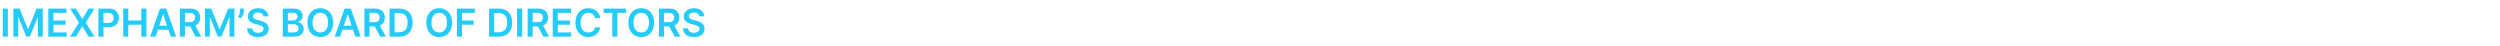 <svg width="100%" viewBox="0 0 1296 24" fill="none" xmlns="http://www.w3.org/2000/svg">
<path d="M4.07 4.455V19H1.435V4.455H4.07ZM6.923 4.455H10.147L14.466 14.994H14.636L18.954 4.455H22.179V19H19.65V9.007H19.515L15.495 18.957H13.606L9.586 8.986H9.451V19H6.923V4.455ZM25.048 19V4.455H34.508V6.663H27.683V10.612H34.018V12.821H27.683V16.791H34.565V19H25.048ZM39.398 4.455L42.601 9.781H42.715L45.932 4.455H48.936L44.455 11.727L49.008 19H45.953L42.715 13.709H42.601L39.363 19H36.323L40.918 11.727L36.38 4.455H39.398ZM51.005 19V4.455H56.459C57.577 4.455 58.514 4.663 59.272 5.08C60.034 5.496 60.61 6.069 60.998 6.798C61.391 7.523 61.587 8.347 61.587 9.27C61.587 10.203 61.391 11.031 60.998 11.756C60.605 12.48 60.025 13.051 59.258 13.467C58.491 13.879 57.546 14.085 56.424 14.085H52.809V11.919H56.069C56.722 11.919 57.257 11.805 57.674 11.578C58.091 11.351 58.398 11.038 58.597 10.641C58.801 10.243 58.903 9.786 58.903 9.27C58.903 8.754 58.801 8.299 58.597 7.906C58.398 7.513 58.088 7.208 57.667 6.99C57.25 6.768 56.713 6.656 56.055 6.656H53.64V19H51.005ZM63.876 19V4.455H66.511V10.612H73.251V4.455H75.893V19H73.251V12.821H66.511V19H63.876ZM80.627 19H77.814L82.935 4.455H86.188L91.316 19H88.503L84.618 7.438H84.505L80.627 19ZM80.719 13.297H88.39V15.413H80.719V13.297ZM93.231 19V4.455H98.686C99.803 4.455 100.741 4.649 101.499 5.037C102.261 5.425 102.836 5.97 103.224 6.67C103.617 7.366 103.814 8.178 103.814 9.107C103.814 10.039 103.615 10.849 103.217 11.536C102.824 12.217 102.244 12.745 101.477 13.119C100.71 13.489 99.768 13.673 98.651 13.673H94.766V11.486H98.296C98.949 11.486 99.484 11.396 99.901 11.216C100.317 11.031 100.625 10.764 100.824 10.413C101.027 10.058 101.129 9.623 101.129 9.107C101.129 8.59 101.027 8.15 100.824 7.786C100.62 7.416 100.31 7.137 99.894 6.947C99.477 6.753 98.939 6.656 98.281 6.656H95.867V19H93.231ZM100.746 12.409L104.347 19H101.406L97.869 12.409H100.746ZM106.239 4.455H109.464L113.782 14.994H113.952L118.271 4.455H121.495V19H118.967V9.007H118.832L114.812 18.957H112.923L108.903 8.986H108.768V19H106.239V4.455ZM126.431 4.455V5.903C126.431 6.32 126.351 6.753 126.19 7.203C126.033 7.648 125.818 8.074 125.543 8.482C125.269 8.884 124.956 9.23 124.606 9.518L123.413 8.744C123.673 8.351 123.9 7.928 124.094 7.473C124.289 7.014 124.386 6.495 124.386 5.918V4.455H126.431ZM136.547 8.453C136.48 7.833 136.201 7.35 135.708 7.004C135.221 6.659 134.586 6.486 133.805 6.486C133.256 6.486 132.785 6.569 132.392 6.734C131.999 6.9 131.698 7.125 131.49 7.409C131.281 7.693 131.175 8.018 131.17 8.382C131.17 8.685 131.239 8.948 131.376 9.17C131.518 9.393 131.71 9.582 131.951 9.739C132.193 9.89 132.46 10.018 132.754 10.122C133.047 10.226 133.343 10.314 133.642 10.385L135.005 10.726C135.555 10.854 136.083 11.027 136.589 11.244C137.1 11.462 137.557 11.737 137.96 12.068C138.367 12.4 138.689 12.8 138.926 13.268C139.163 13.737 139.281 14.287 139.281 14.916C139.281 15.768 139.063 16.519 138.627 17.168C138.192 17.812 137.562 18.316 136.738 18.68C135.919 19.04 134.927 19.22 133.762 19.22C132.631 19.22 131.648 19.045 130.815 18.695C129.986 18.344 129.338 17.833 128.869 17.16C128.405 16.488 128.154 15.669 128.116 14.703H130.708C130.746 15.21 130.903 15.631 131.177 15.967C131.452 16.303 131.809 16.555 132.25 16.72C132.695 16.886 133.192 16.969 133.741 16.969C134.314 16.969 134.816 16.884 135.247 16.713C135.682 16.538 136.023 16.296 136.27 15.989C136.516 15.676 136.641 15.312 136.646 14.895C136.641 14.516 136.53 14.204 136.312 13.957C136.094 13.706 135.789 13.498 135.396 13.332C135.008 13.162 134.553 13.01 134.032 12.878L132.377 12.452C131.18 12.144 130.233 11.678 129.537 11.053C128.845 10.423 128.5 9.587 128.5 8.545C128.5 7.688 128.732 6.938 129.196 6.294C129.664 5.65 130.301 5.151 131.106 4.795C131.911 4.436 132.823 4.256 133.841 4.256C134.873 4.256 135.777 4.436 136.554 4.795C137.335 5.151 137.948 5.645 138.393 6.28C138.838 6.91 139.068 7.634 139.082 8.453H136.547ZM146.591 19V4.455H152.159C153.21 4.455 154.084 4.62 154.78 4.952C155.481 5.278 156.004 5.726 156.349 6.294C156.7 6.862 156.875 7.506 156.875 8.226C156.875 8.818 156.761 9.324 156.534 9.746C156.307 10.162 156.001 10.501 155.618 10.761C155.234 11.022 154.806 11.209 154.332 11.322V11.464C154.848 11.493 155.343 11.652 155.817 11.94C156.295 12.224 156.686 12.627 156.989 13.148C157.292 13.669 157.443 14.298 157.443 15.037C157.443 15.79 157.261 16.467 156.896 17.068C156.532 17.665 155.982 18.136 155.249 18.482C154.515 18.827 153.591 19 152.479 19H146.591ZM149.226 16.798H152.06C153.016 16.798 153.705 16.616 154.126 16.251C154.553 15.882 154.766 15.409 154.766 14.831C154.766 14.4 154.659 14.012 154.446 13.666C154.233 13.316 153.93 13.041 153.537 12.842C153.144 12.639 152.675 12.537 152.131 12.537H149.226V16.798ZM149.226 10.641H151.832C152.287 10.641 152.696 10.558 153.061 10.392C153.426 10.222 153.712 9.982 153.92 9.675C154.134 9.362 154.24 8.993 154.24 8.567C154.24 8.003 154.041 7.539 153.643 7.175C153.25 6.81 152.666 6.628 151.889 6.628H149.226V10.641ZM172.733 11.727C172.733 13.294 172.439 14.637 171.852 15.754C171.27 16.867 170.474 17.719 169.466 18.311C168.462 18.903 167.323 19.199 166.049 19.199C164.776 19.199 163.635 18.903 162.626 18.311C161.622 17.715 160.827 16.86 160.24 15.747C159.657 14.63 159.366 13.29 159.366 11.727C159.366 10.16 159.657 8.82 160.24 7.707C160.827 6.59 161.622 5.735 162.626 5.143C163.635 4.552 164.776 4.256 166.049 4.256C167.323 4.256 168.462 4.552 169.466 5.143C170.474 5.735 171.27 6.59 171.852 7.707C172.439 8.82 172.733 10.16 172.733 11.727ZM170.083 11.727C170.083 10.624 169.911 9.694 169.565 8.936C169.224 8.174 168.751 7.598 168.145 7.21C167.538 6.817 166.84 6.621 166.049 6.621C165.259 6.621 164.56 6.817 163.954 7.21C163.348 7.598 162.872 8.174 162.527 8.936C162.186 9.694 162.015 10.624 162.015 11.727C162.015 12.831 162.186 13.763 162.527 14.526C162.872 15.283 163.348 15.858 163.954 16.251C164.56 16.64 165.259 16.834 166.049 16.834C166.84 16.834 167.538 16.64 168.145 16.251C168.751 15.858 169.224 15.283 169.565 14.526C169.911 13.763 170.083 12.831 170.083 11.727ZM176.31 19H173.498L178.619 4.455H181.871L186.999 19H184.187L180.302 7.438H180.188L176.31 19ZM176.403 13.297H184.073V15.413H176.403V13.297ZM188.915 19V4.455H194.37C195.487 4.455 196.425 4.649 197.182 5.037C197.944 5.425 198.52 5.97 198.908 6.67C199.301 7.366 199.498 8.178 199.498 9.107C199.498 10.039 199.299 10.849 198.901 11.536C198.508 12.217 197.928 12.745 197.161 13.119C196.394 13.489 195.452 13.673 194.334 13.673H190.449V11.486H193.979C194.632 11.486 195.167 11.396 195.584 11.216C196.001 11.031 196.309 10.764 196.507 10.413C196.711 10.058 196.813 9.623 196.813 9.107C196.813 8.59 196.711 8.15 196.507 7.786C196.304 7.416 195.994 7.137 195.577 6.947C195.16 6.753 194.623 6.656 193.965 6.656H191.55V19H188.915ZM196.429 12.409L200.03 19H197.09L193.553 12.409H196.429ZM206.852 19H201.923V4.455H206.951C208.395 4.455 209.636 4.746 210.673 5.328C211.715 5.906 212.515 6.737 213.074 7.821C213.632 8.905 213.912 10.203 213.912 11.713C213.912 13.228 213.63 14.53 213.066 15.619C212.508 16.708 211.7 17.544 210.645 18.126C209.593 18.709 208.329 19 206.852 19ZM204.558 16.72H206.724C207.737 16.72 208.583 16.535 209.26 16.166C209.937 15.792 210.446 15.236 210.787 14.497C211.127 13.754 211.298 12.826 211.298 11.713C211.298 10.6 211.127 9.677 210.787 8.943C210.446 8.205 209.941 7.653 209.274 7.288C208.611 6.919 207.787 6.734 206.802 6.734H204.558V16.72ZM234.373 11.727C234.373 13.294 234.08 14.637 233.493 15.754C232.91 16.867 232.115 17.719 231.106 18.311C230.102 18.903 228.964 19.199 227.69 19.199C226.416 19.199 225.275 18.903 224.267 18.311C223.263 17.715 222.467 16.86 221.88 15.747C221.298 14.63 221.007 13.29 221.007 11.727C221.007 10.16 221.298 8.82 221.88 7.707C222.467 6.59 223.263 5.735 224.267 5.143C225.275 4.552 226.416 4.256 227.69 4.256C228.964 4.256 230.102 4.552 231.106 5.143C232.115 5.735 232.91 6.59 233.493 7.707C234.08 8.82 234.373 10.16 234.373 11.727ZM231.724 11.727C231.724 10.624 231.551 9.694 231.206 8.936C230.865 8.174 230.391 7.598 229.785 7.21C229.179 6.817 228.481 6.621 227.69 6.621C226.899 6.621 226.201 6.817 225.595 7.21C224.989 7.598 224.513 8.174 224.167 8.936C223.826 9.694 223.656 10.624 223.656 11.727C223.656 12.831 223.826 13.763 224.167 14.526C224.513 15.283 224.989 15.858 225.595 16.251C226.201 16.64 226.899 16.834 227.69 16.834C228.481 16.834 229.179 16.64 229.785 16.251C230.391 15.858 230.865 15.283 231.206 14.526C231.551 13.763 231.724 12.831 231.724 11.727ZM236.864 19V4.455H246.183V6.663H239.499V10.612H245.543V12.821H239.499V19H236.864ZM258.473 19H253.544V4.455H258.572C260.017 4.455 261.257 4.746 262.294 5.328C263.336 5.906 264.136 6.737 264.695 7.821C265.253 8.905 265.533 10.203 265.533 11.713C265.533 13.228 265.251 14.53 264.688 15.619C264.129 16.708 263.321 17.544 262.266 18.126C261.214 18.709 259.95 19 258.473 19ZM256.179 16.72H258.345C259.358 16.72 260.204 16.535 260.881 16.166C261.558 15.792 262.067 15.236 262.408 14.497C262.749 13.754 262.919 12.826 262.919 11.713C262.919 10.6 262.749 9.677 262.408 8.943C262.067 8.205 261.563 7.653 260.895 7.288C260.232 6.919 259.408 6.734 258.423 6.734H256.179V16.72ZM270.671 4.455V19H268.036V4.455H270.671ZM273.525 19V4.455H278.979C280.096 4.455 281.034 4.649 281.792 5.037C282.554 5.425 283.129 5.97 283.517 6.67C283.91 7.366 284.107 8.178 284.107 9.107C284.107 10.039 283.908 10.849 283.51 11.536C283.117 12.217 282.537 12.745 281.77 13.119C281.003 13.489 280.061 13.673 278.944 13.673H275.059V11.486H278.588C279.242 11.486 279.777 11.396 280.194 11.216C280.61 11.031 280.918 10.764 281.117 10.413C281.32 10.058 281.422 9.623 281.422 9.107C281.422 8.59 281.32 8.15 281.117 7.786C280.913 7.416 280.603 7.137 280.186 6.947C279.77 6.753 279.232 6.656 278.574 6.656H276.159V19H273.525ZM281.039 12.409L284.64 19H281.699L278.162 12.409H281.039ZM286.532 19V4.455H295.993V6.663H289.167V10.612H295.502V12.821H289.167V16.791H296.049V19H286.532ZM311.131 9.362H308.475C308.399 8.927 308.259 8.541 308.056 8.205C307.852 7.864 307.599 7.575 307.296 7.338C306.993 7.101 306.647 6.924 306.259 6.805C305.875 6.682 305.461 6.621 305.016 6.621C304.225 6.621 303.525 6.82 302.914 7.217C302.303 7.61 301.825 8.188 301.479 8.95C301.133 9.708 300.961 10.633 300.961 11.727C300.961 12.84 301.133 13.777 301.479 14.54C301.829 15.297 302.308 15.87 302.914 16.259C303.525 16.642 304.223 16.834 305.009 16.834C305.444 16.834 305.852 16.777 306.23 16.663C306.614 16.545 306.957 16.372 307.26 16.145C307.568 15.918 307.826 15.638 308.034 15.307C308.248 14.975 308.394 14.597 308.475 14.171L311.131 14.185C311.032 14.876 310.816 15.525 310.485 16.131C310.158 16.737 309.73 17.272 309.199 17.736C308.669 18.195 308.049 18.555 307.338 18.815C306.628 19.071 305.84 19.199 304.973 19.199C303.695 19.199 302.554 18.903 301.55 18.311C300.546 17.719 299.756 16.865 299.178 15.747C298.6 14.63 298.311 13.29 298.311 11.727C298.311 10.16 298.603 8.82 299.185 7.707C299.767 6.59 300.56 5.735 301.564 5.143C302.568 4.552 303.704 4.256 304.973 4.256C305.783 4.256 306.536 4.369 307.232 4.597C307.928 4.824 308.548 5.158 309.093 5.598C309.637 6.034 310.085 6.569 310.435 7.203C310.79 7.833 311.022 8.553 311.131 9.362ZM312.905 6.663V4.455H324.51V6.663H320.014V19H317.401V6.663H312.905ZM339.1 11.727C339.1 13.294 338.806 14.637 338.219 15.754C337.637 16.867 336.841 17.719 335.833 18.311C334.829 18.903 333.69 19.199 332.417 19.199C331.143 19.199 330.002 18.903 328.993 18.311C327.989 17.715 327.194 16.86 326.607 15.747C326.025 14.63 325.733 13.29 325.733 11.727C325.733 10.16 326.025 8.82 326.607 7.707C327.194 6.59 327.989 5.735 328.993 5.143C330.002 4.552 331.143 4.256 332.417 4.256C333.69 4.256 334.829 4.552 335.833 5.143C336.841 5.735 337.637 6.59 338.219 7.707C338.806 8.82 339.1 10.16 339.1 11.727ZM336.451 11.727C336.451 10.624 336.278 9.694 335.932 8.936C335.591 8.174 335.118 7.598 334.512 7.21C333.906 6.817 333.207 6.621 332.417 6.621C331.626 6.621 330.927 6.817 330.321 7.21C329.715 7.598 329.239 8.174 328.894 8.936C328.553 9.694 328.382 10.624 328.382 11.727C328.382 12.831 328.553 13.763 328.894 14.526C329.239 15.283 329.715 15.858 330.321 16.251C330.927 16.64 331.626 16.834 332.417 16.834C333.207 16.834 333.906 16.64 334.512 16.251C335.118 15.858 335.591 15.283 335.932 14.526C336.278 13.763 336.451 12.831 336.451 11.727ZM341.591 19V4.455H347.045C348.163 4.455 349.1 4.649 349.858 5.037C350.62 5.425 351.196 5.97 351.584 6.67C351.977 7.366 352.173 8.178 352.173 9.107C352.173 10.039 351.974 10.849 351.577 11.536C351.184 12.217 350.604 12.745 349.837 13.119C349.07 13.489 348.127 13.673 347.01 13.673H343.125V11.486H346.655C347.308 11.486 347.843 11.396 348.26 11.216C348.677 11.031 348.984 10.764 349.183 10.413C349.387 10.058 349.489 9.623 349.489 9.107C349.489 8.59 349.387 8.15 349.183 7.786C348.98 7.416 348.67 7.137 348.253 6.947C347.836 6.753 347.299 6.656 346.641 6.656H344.226V19H341.591ZM349.105 12.409L352.706 19H349.766L346.229 12.409H349.105ZM362.504 8.453C362.437 7.833 362.158 7.35 361.665 7.004C361.178 6.659 360.543 6.486 359.762 6.486C359.213 6.486 358.742 6.569 358.349 6.734C357.956 6.9 357.655 7.125 357.447 7.409C357.238 7.693 357.132 8.018 357.127 8.382C357.127 8.685 357.196 8.948 357.333 9.17C357.475 9.393 357.667 9.582 357.908 9.739C358.15 9.89 358.417 10.018 358.711 10.122C359.004 10.226 359.3 10.314 359.599 10.385L360.962 10.726C361.512 10.854 362.04 11.027 362.546 11.244C363.058 11.462 363.514 11.737 363.917 12.068C364.324 12.4 364.646 12.8 364.883 13.268C365.12 13.737 365.238 14.287 365.238 14.916C365.238 15.768 365.02 16.519 364.585 17.168C364.149 17.812 363.519 18.316 362.695 18.68C361.876 19.04 360.884 19.22 359.719 19.22C358.588 19.22 357.605 19.045 356.772 18.695C355.943 18.344 355.295 17.833 354.826 17.16C354.362 16.488 354.111 15.669 354.073 14.703H356.665C356.703 15.21 356.86 15.631 357.134 15.967C357.409 16.303 357.766 16.555 358.207 16.72C358.652 16.886 359.149 16.969 359.698 16.969C360.271 16.969 360.773 16.884 361.204 16.713C361.639 16.538 361.98 16.296 362.227 15.989C362.473 15.676 362.598 15.312 362.603 14.895C362.598 14.516 362.487 14.204 362.269 13.957C362.051 13.706 361.746 13.498 361.353 13.332C360.965 13.162 360.51 13.01 359.989 12.878L358.335 12.452C357.137 12.144 356.19 11.678 355.494 11.053C354.802 10.423 354.457 9.587 354.457 8.545C354.457 7.688 354.689 6.938 355.153 6.294C355.621 5.65 356.258 5.151 357.063 4.795C357.868 4.436 358.78 4.256 359.798 4.256C360.83 4.256 361.734 4.436 362.511 4.795C363.292 5.151 363.905 5.645 364.35 6.28C364.795 6.91 365.025 7.634 365.039 8.453H362.504Z" fill="#24CBFF"/>
</svg>
